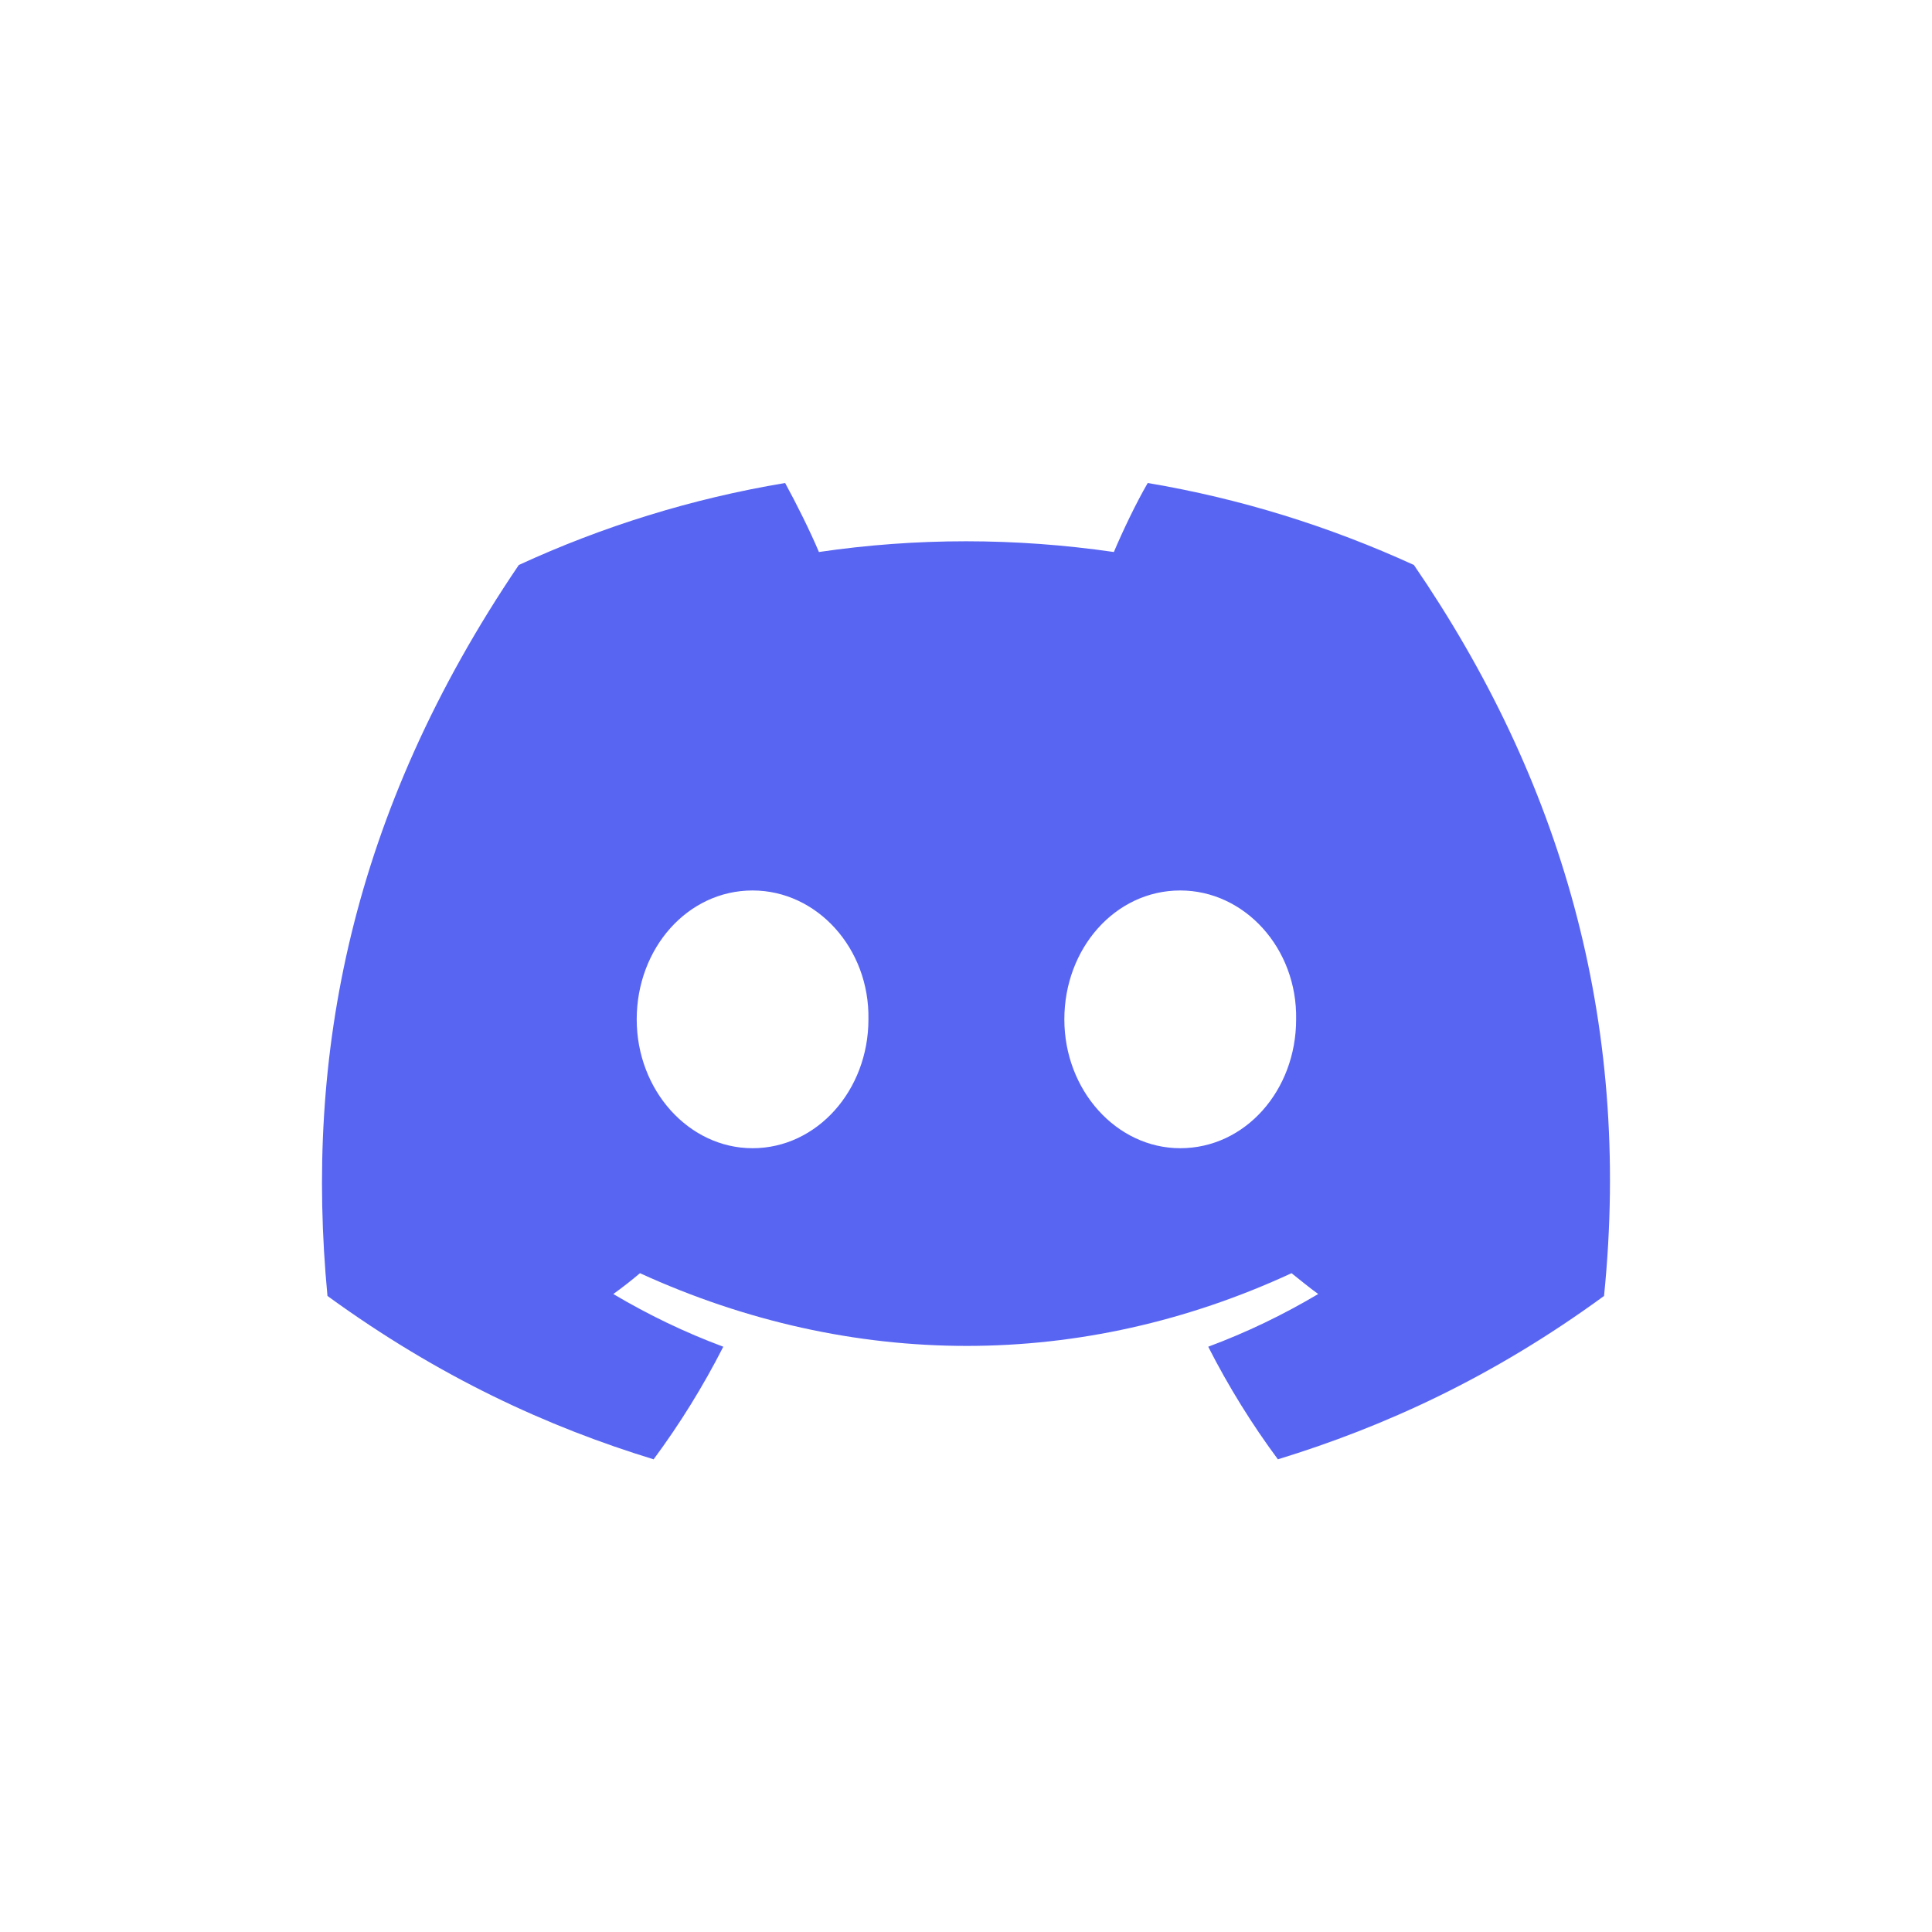 <svg width="32" height="32" viewBox="0 0 32 32" fill="none" xmlns="http://www.w3.org/2000/svg">
<path d="M23.419 9.358C22.029 8.722 20.552 8.259 19.01 8C18.816 8.334 18.6 8.787 18.449 9.143C16.809 8.906 15.182 8.906 13.564 9.143C13.414 8.787 13.187 8.334 13.004 8C11.451 8.259 9.974 8.722 8.593 9.358C5.801 13.477 5.046 17.498 5.424 21.465C7.278 22.813 9.068 23.632 10.826 24.171C11.257 23.589 11.645 22.964 11.98 22.306C11.344 22.069 10.74 21.778 10.158 21.433C10.309 21.325 10.46 21.207 10.6 21.088C14.114 22.694 17.921 22.694 21.392 21.088C21.543 21.207 21.683 21.325 21.834 21.433C21.252 21.778 20.649 22.069 20.012 22.306C20.347 22.964 20.735 23.589 21.166 24.171C22.923 23.632 24.724 22.813 26.568 21.465C27.032 16.873 25.834 12.884 23.419 9.358ZM12.465 19.018C11.408 19.018 10.546 18.059 10.546 16.884C10.546 15.708 11.387 14.749 12.465 14.749C13.532 14.749 14.405 15.708 14.384 16.884C14.384 18.059 13.532 19.018 12.465 19.018ZM19.549 19.018C18.492 19.018 17.629 18.059 17.629 16.884C17.629 15.708 18.471 14.749 19.549 14.749C20.616 14.749 21.489 15.708 21.468 16.884C21.468 18.059 20.627 19.018 19.549 19.018Z" fill="#5865F2"/>
</svg>
